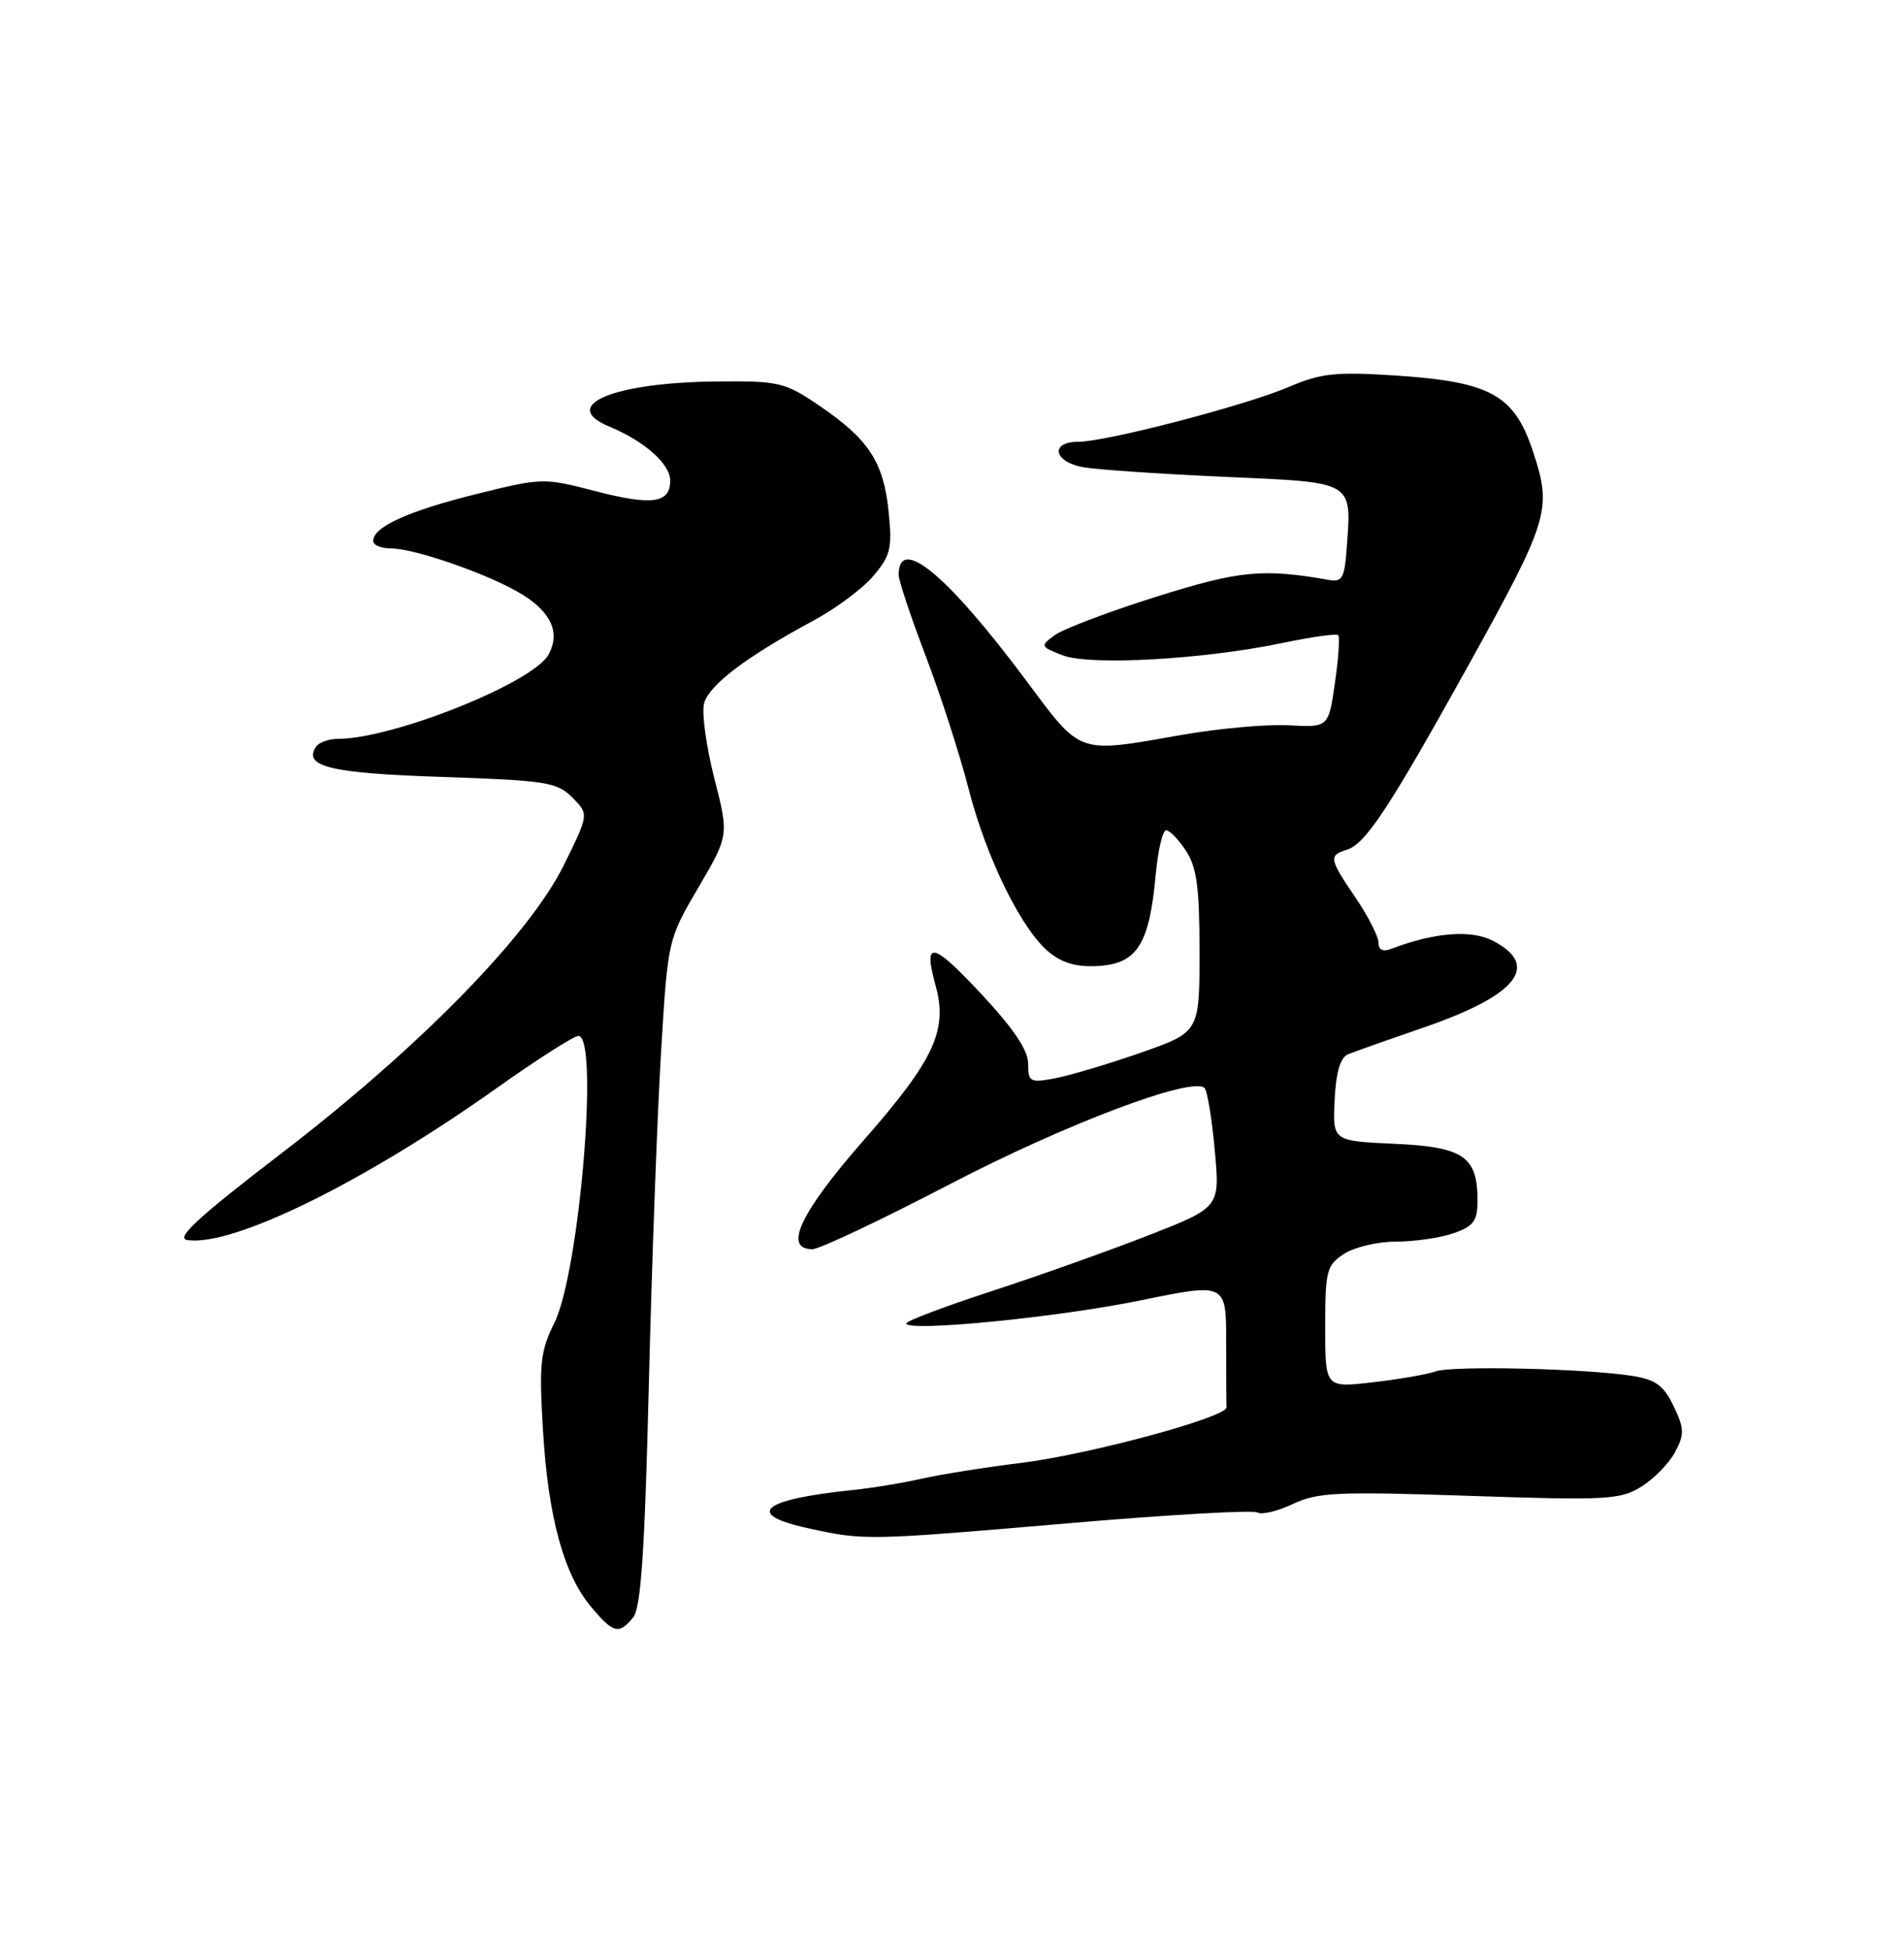 <?xml version="1.0" encoding="UTF-8" standalone="no"?>
<!DOCTYPE svg PUBLIC "-//W3C//DTD SVG 1.1//EN" "http://www.w3.org/Graphics/SVG/1.1/DTD/svg11.dtd" >
<svg xmlns="http://www.w3.org/2000/svg" xmlns:xlink="http://www.w3.org/1999/xlink" version="1.1" viewBox="0 0 250 256">
 <g >
 <path fill="currentColor"
d=" M 83.12 212.36 C 84.16 211.11 84.65 203.85 85.20 181.61 C 85.59 165.60 86.32 145.94 86.81 137.93 C 87.69 123.38 87.70 123.34 91.70 116.51 C 95.71 109.67 95.71 109.67 93.79 102.17 C 92.73 98.04 92.13 93.63 92.44 92.37 C 93.05 89.96 97.98 86.22 106.83 81.46 C 109.77 79.88 113.31 77.24 114.70 75.58 C 116.95 72.91 117.17 71.94 116.67 67.09 C 116.00 60.62 114.04 57.65 107.57 53.25 C 103.04 50.18 102.29 50.00 94.14 50.08 C 80.54 50.20 73.31 53.23 80.00 56.00 C 84.63 57.92 88.00 60.91 88.00 63.10 C 88.00 66.08 85.62 66.41 78.11 64.46 C 71.38 62.71 71.14 62.72 62.39 64.90 C 53.51 67.12 49.00 69.18 49.00 71.02 C 49.00 71.56 50.05 72.00 51.34 72.00 C 54.50 72.00 64.42 75.48 68.55 78.03 C 72.39 80.40 73.57 83.06 72.05 85.90 C 70.07 89.61 51.62 97.00 44.35 97.00 C 43.12 97.00 41.82 97.49 41.45 98.09 C 39.85 100.66 43.46 101.51 58.02 102.00 C 71.69 102.46 73.13 102.68 75.14 104.69 C 77.33 106.89 77.33 106.89 74.06 113.52 C 69.52 122.76 55.09 137.50 37.03 151.35 C 25.89 159.90 22.99 162.57 24.62 162.80 C 30.61 163.66 47.77 155.22 65.19 142.87 C 70.51 139.09 75.35 136.00 75.94 136.00 C 78.69 136.00 76.09 167.02 72.78 173.69 C 70.95 177.39 70.77 179.05 71.29 187.69 C 71.96 199.13 74.02 206.68 77.61 210.95 C 80.56 214.45 81.24 214.62 83.12 212.36 Z  M 140.39 199.97 C 153.42 198.85 164.54 198.22 165.09 198.56 C 165.65 198.90 167.74 198.40 169.75 197.45 C 173.00 195.91 175.60 195.79 192.95 196.38 C 210.94 196.99 212.74 196.89 215.50 195.18 C 217.15 194.16 219.14 192.12 219.93 190.65 C 221.18 188.30 221.16 187.56 219.75 184.60 C 218.45 181.89 217.41 181.12 214.32 180.63 C 208.17 179.66 190.68 179.26 188.50 180.04 C 187.40 180.43 183.69 181.08 180.25 181.47 C 174.00 182.20 174.00 182.20 174.00 174.21 C 174.00 166.83 174.19 166.11 176.46 164.62 C 177.82 163.73 180.90 163.00 183.32 163.00 C 185.73 163.00 189.12 162.51 190.85 161.90 C 193.50 160.98 194.00 160.30 194.00 157.59 C 194.00 151.82 192.17 150.57 183.08 150.16 C 174.98 149.79 174.98 149.79 175.24 144.41 C 175.42 140.77 175.98 138.84 177.00 138.41 C 177.82 138.07 182.29 136.49 186.91 134.90 C 199.18 130.69 202.32 126.77 196.03 123.51 C 193.15 122.02 188.32 122.41 182.67 124.57 C 181.58 124.99 181.00 124.71 181.00 123.76 C 181.00 122.96 179.66 120.32 178.02 117.90 C 174.49 112.70 174.42 112.32 176.89 111.54 C 179.31 110.77 182.46 105.98 192.72 87.50 C 203.39 68.25 203.80 66.92 201.32 59.37 C 198.84 51.82 195.75 50.11 183.09 49.29 C 175.39 48.79 173.41 49.01 169.30 50.77 C 163.64 53.21 145.25 58.00 141.57 58.00 C 137.81 58.00 138.35 60.66 142.25 61.34 C 144.04 61.66 152.37 62.22 160.77 62.60 C 178.02 63.37 177.46 63.04 176.82 72.08 C 176.54 75.87 176.22 76.45 174.50 76.14 C 165.81 74.60 162.73 74.90 151.76 78.36 C 145.57 80.31 139.60 82.57 138.50 83.38 C 136.55 84.81 136.58 84.88 139.50 86.02 C 143.08 87.42 158.01 86.58 168.40 84.41 C 172.19 83.62 175.48 83.15 175.71 83.38 C 175.94 83.60 175.75 86.42 175.28 89.64 C 174.44 95.50 174.44 95.50 169.21 95.22 C 166.33 95.06 160.04 95.63 155.24 96.47 C 141.28 98.91 142.09 99.19 134.67 89.25 C 124.36 75.44 118.00 70.18 118.00 75.47 C 118.00 76.22 119.60 81.01 121.55 86.13 C 123.50 91.24 126.02 99.04 127.15 103.46 C 129.53 112.75 134.23 122.25 137.87 125.11 C 139.65 126.51 141.58 127.01 144.44 126.80 C 149.34 126.44 150.93 123.84 151.74 114.90 C 152.04 111.65 152.65 109.00 153.12 109.00 C 153.58 109.00 154.75 110.22 155.73 111.70 C 157.14 113.86 157.50 116.54 157.50 124.95 C 157.50 135.50 157.50 135.50 149.79 138.20 C 145.55 139.68 140.49 141.19 138.54 141.56 C 135.23 142.18 135.00 142.05 135.00 139.65 C 135.00 137.87 133.08 135.02 128.79 130.43 C 122.36 123.56 121.18 123.36 122.86 129.44 C 124.46 135.25 122.65 139.15 113.45 149.64 C 105.07 159.21 102.80 164.00 106.67 164.00 C 107.58 164.00 115.67 160.17 124.65 155.50 C 139.84 147.58 156.58 141.26 158.16 142.84 C 158.52 143.20 159.13 146.88 159.50 151.00 C 160.19 158.50 160.19 158.50 150.84 162.16 C 145.70 164.17 136.44 167.47 130.25 169.49 C 124.06 171.51 119.00 173.42 119.00 173.74 C 119.00 174.90 138.90 172.95 149.75 170.72 C 161.00 168.41 161.00 168.41 161.00 176.21 C 161.00 180.49 161.02 184.34 161.05 184.75 C 161.13 186.05 143.06 190.94 134.09 192.05 C 129.36 192.63 123.47 193.57 121.00 194.13 C 118.53 194.69 114.47 195.36 112.00 195.61 C 99.92 196.85 97.67 198.80 106.19 200.65 C 113.55 202.25 113.80 202.25 140.39 199.97 Z "/>
</g>
</svg>